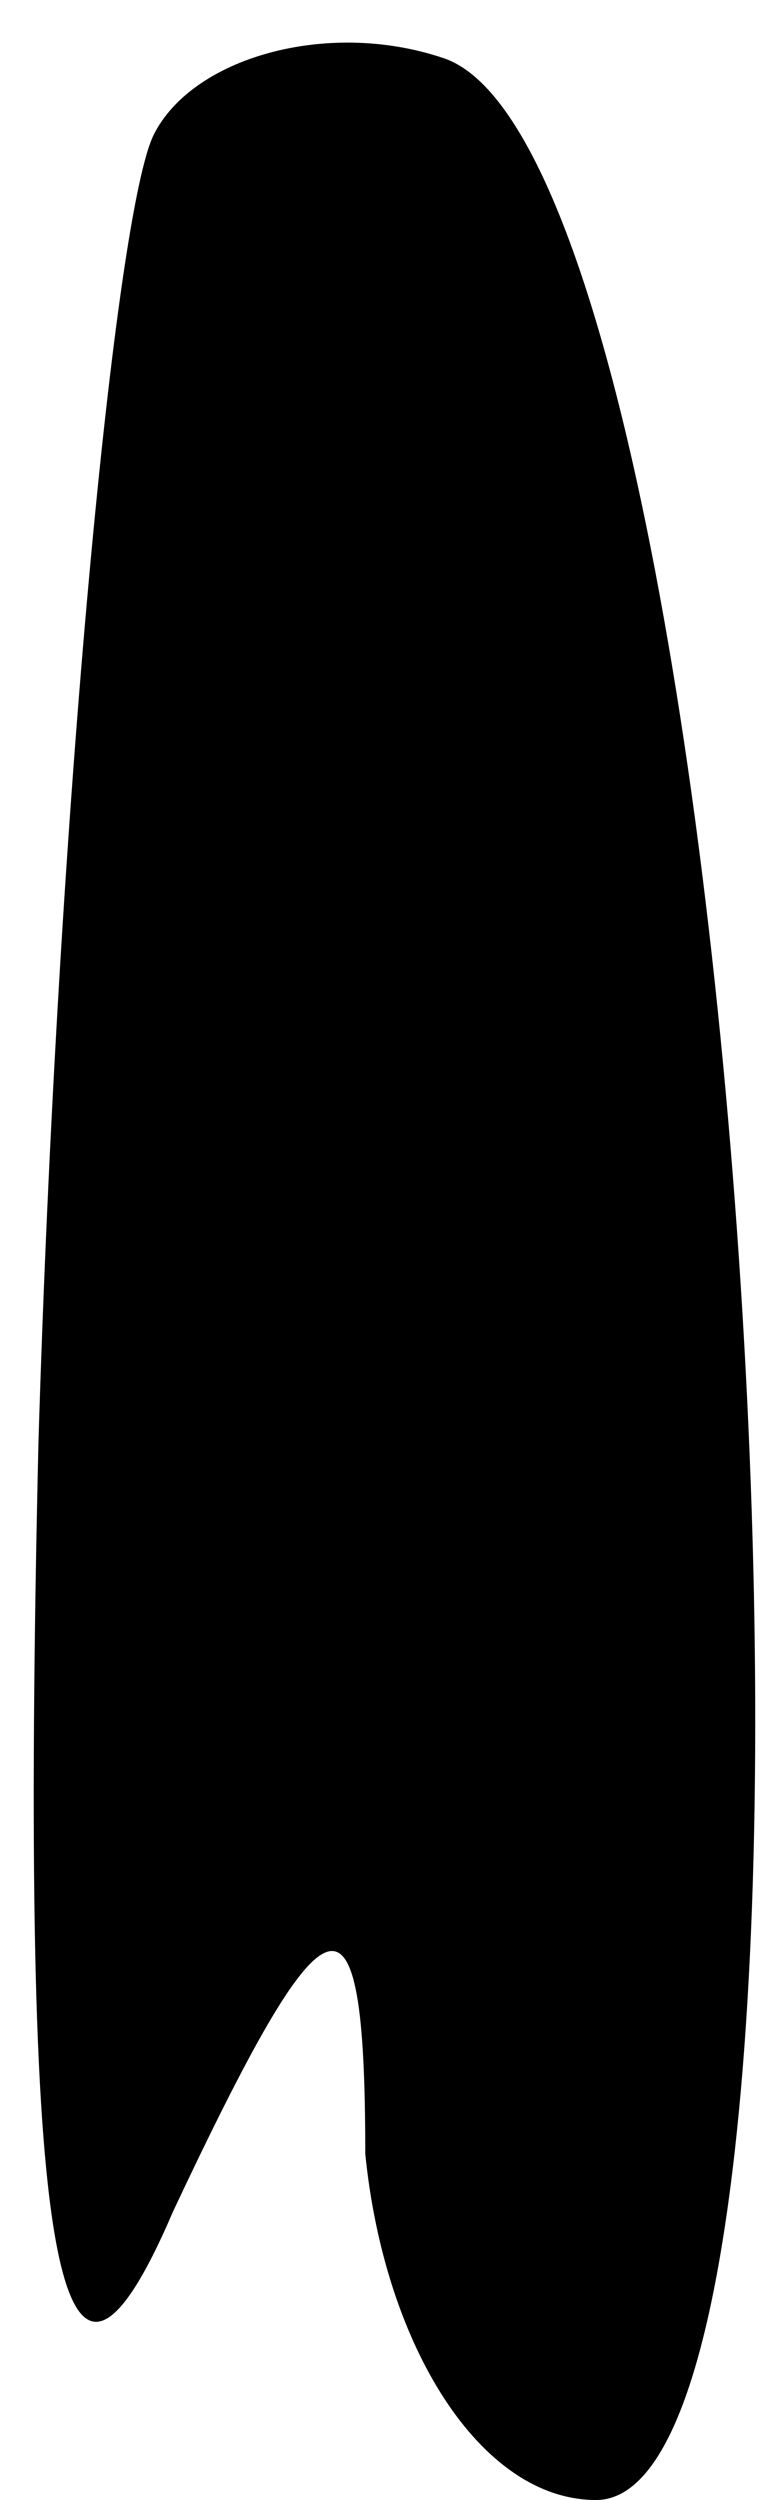<?xml version="1.0" standalone="no"?>
<!DOCTYPE svg PUBLIC "-//W3C//DTD SVG 20010904//EN"
 "http://www.w3.org/TR/2001/REC-SVG-20010904/DTD/svg10.dtd">
<svg version="1.0" xmlns="http://www.w3.org/2000/svg"
 width="4pt" height="13pt" viewBox="0 0 4 13"
 preserveAspectRatio="xMidYMid meet">
<g transform="translate(0,13) scale(0.1,-0.1)"
fill="#000000" stroke="none">
<path fill="#000000" stroke="none" d="M8 123 c-2 -4 -5 -35 -6 -68 -1 -43 1
-54 7 -40 8 17 10 18 10 3 1 -10 6 -18 12 -18 15 0 8 122 -8 127 -6 2 -13 0
-15 -4z"/>
</g>
</svg>

